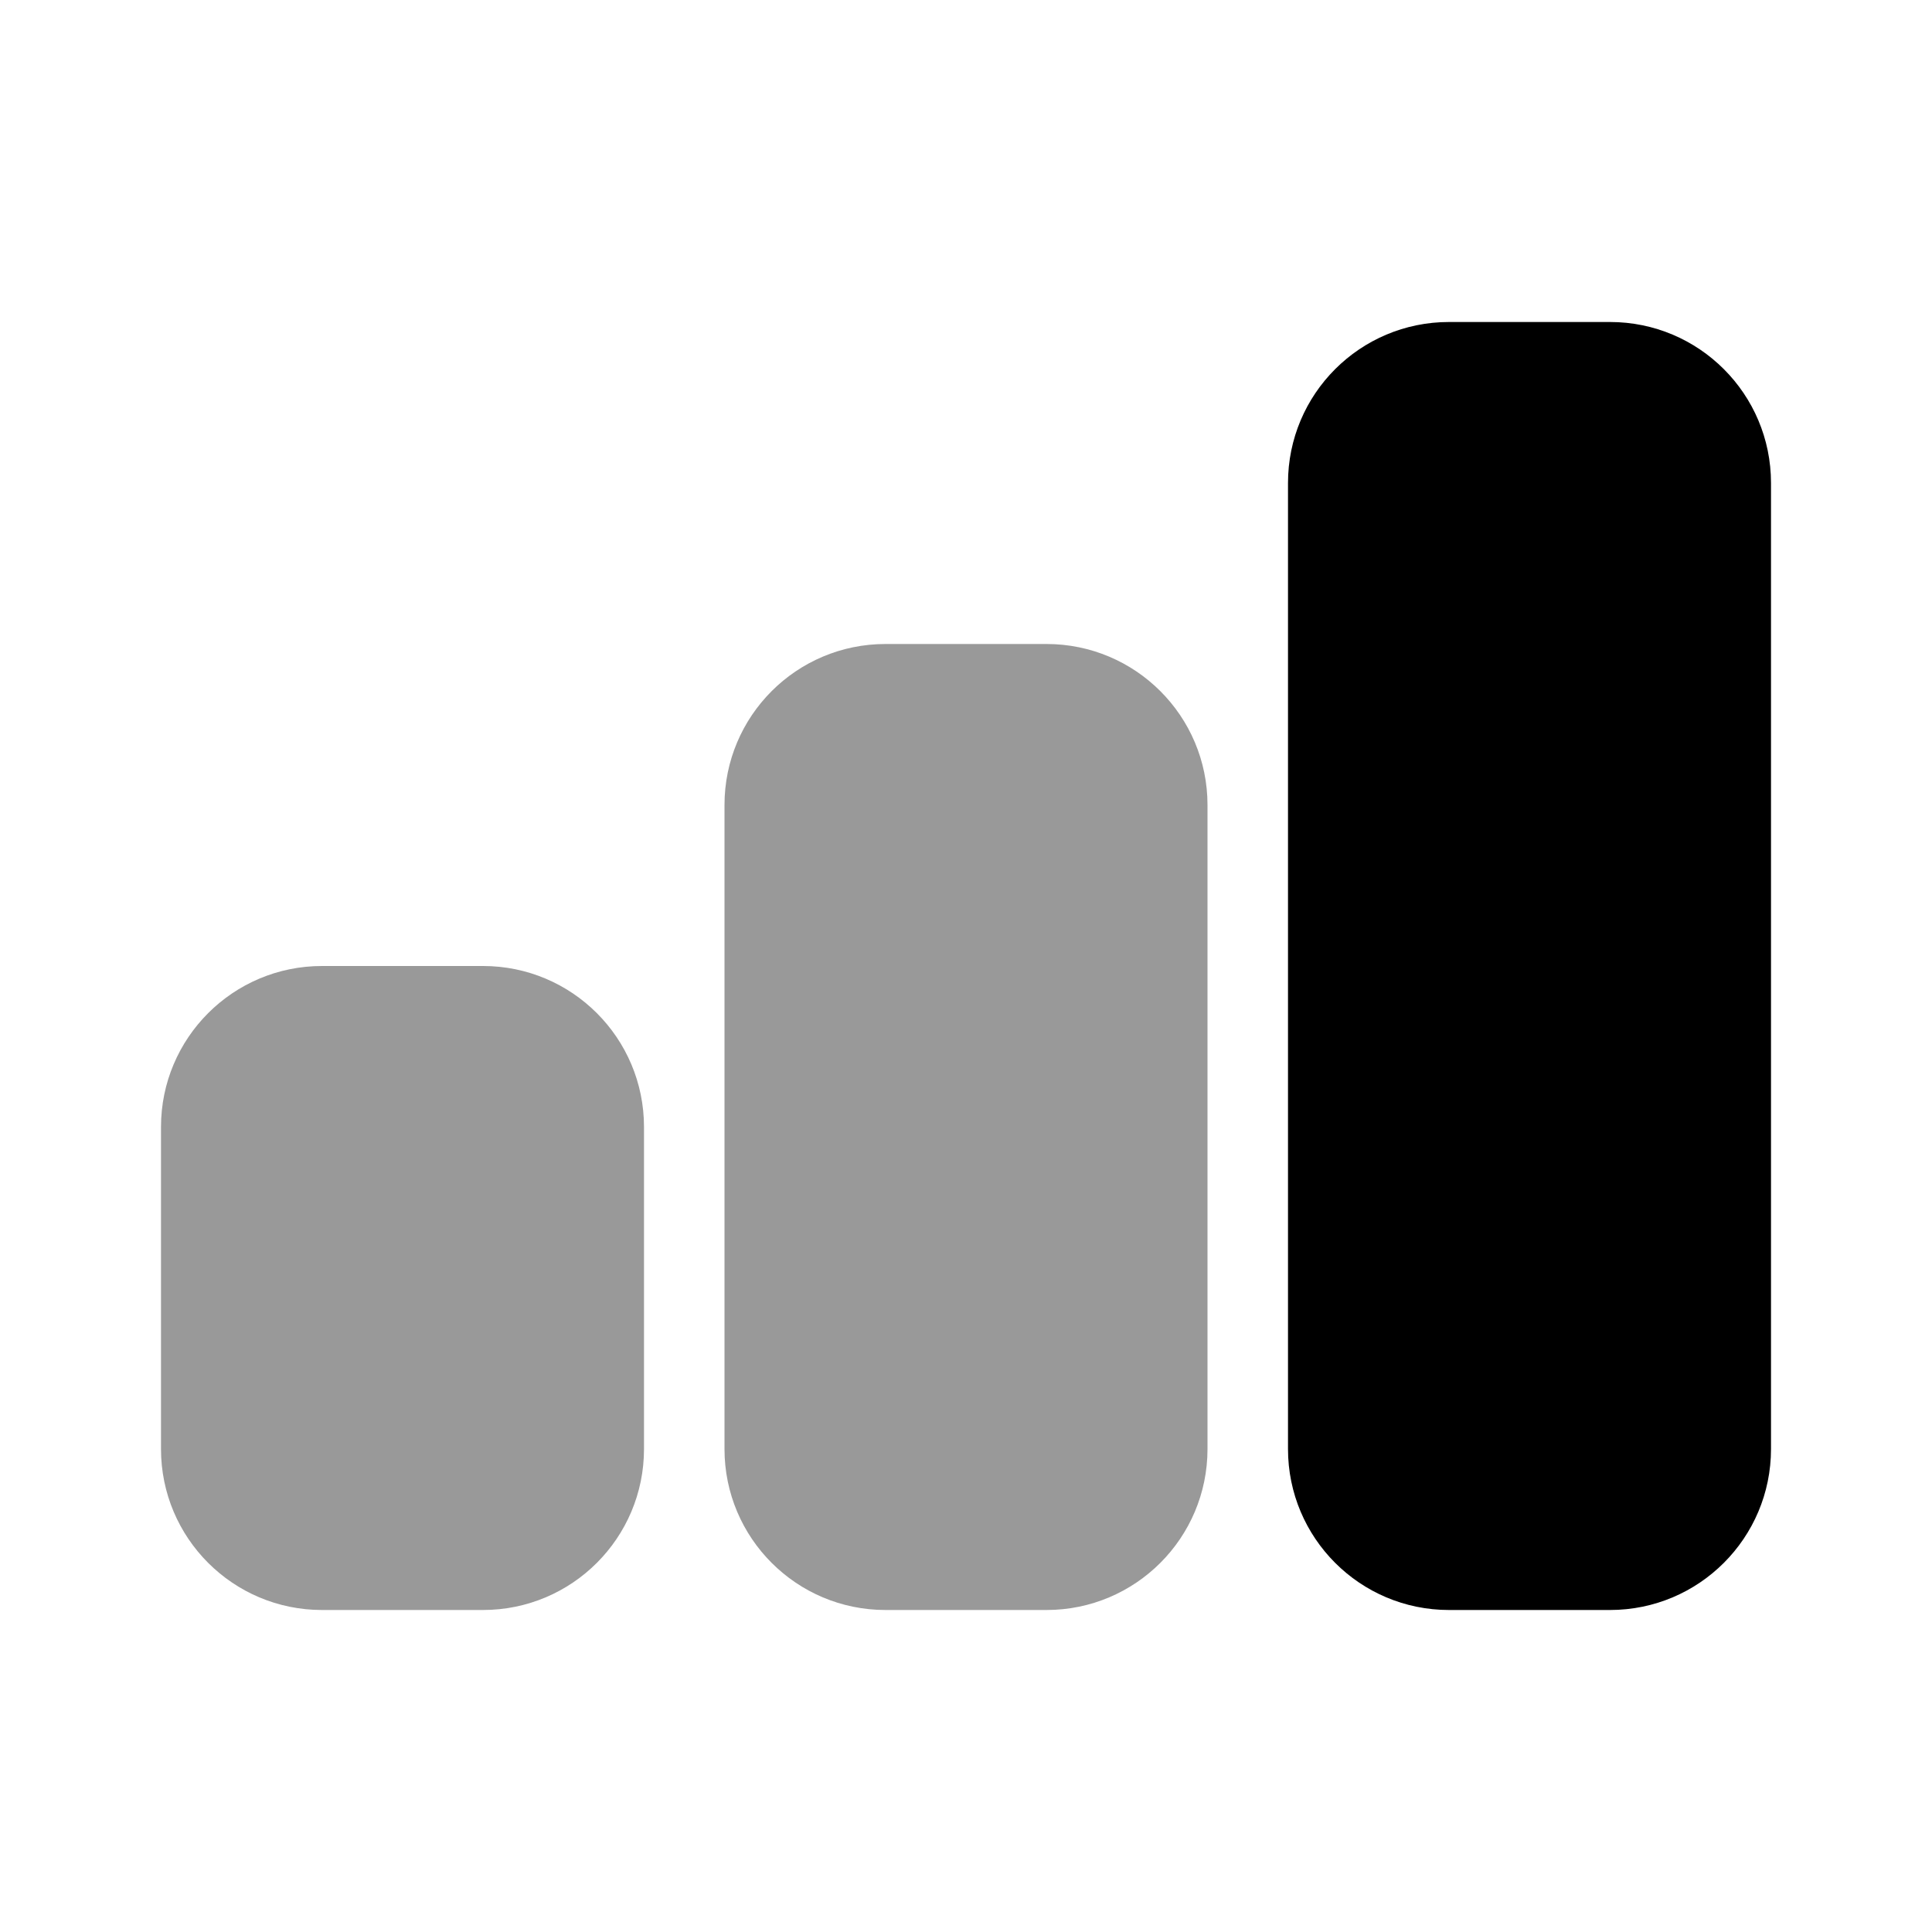 <svg width="24" height="24" viewBox="0 0 24 24" fill="none" xmlns="http://www.w3.org/2000/svg">
<path fill-rule="evenodd" clip-rule="evenodd" d="M11 8C9.895 8 9 8.895 9 10V18C9 19.105 9.895 20 11 20H13C14.105 20 15 19.105 15 18V10C15 8.895 14.105 8 13 8H11ZM4 12C2.895 12 2 12.895 2 14V18C2 19.105 2.895 20 4 20H6C7.105 20 8 19.105 8 18V14C8 12.895 7.105 12 6 12H4Z" fill="black" fill-opacity="0.4"/>
<path d="M16 6C16 4.895 16.895 4 18 4H20C21.105 4 22 4.895 22 6V18C22 19.105 21.105 20 20 20H18C16.895 20 16 19.105 16 18V6Z" fill="black"/>
</svg>
